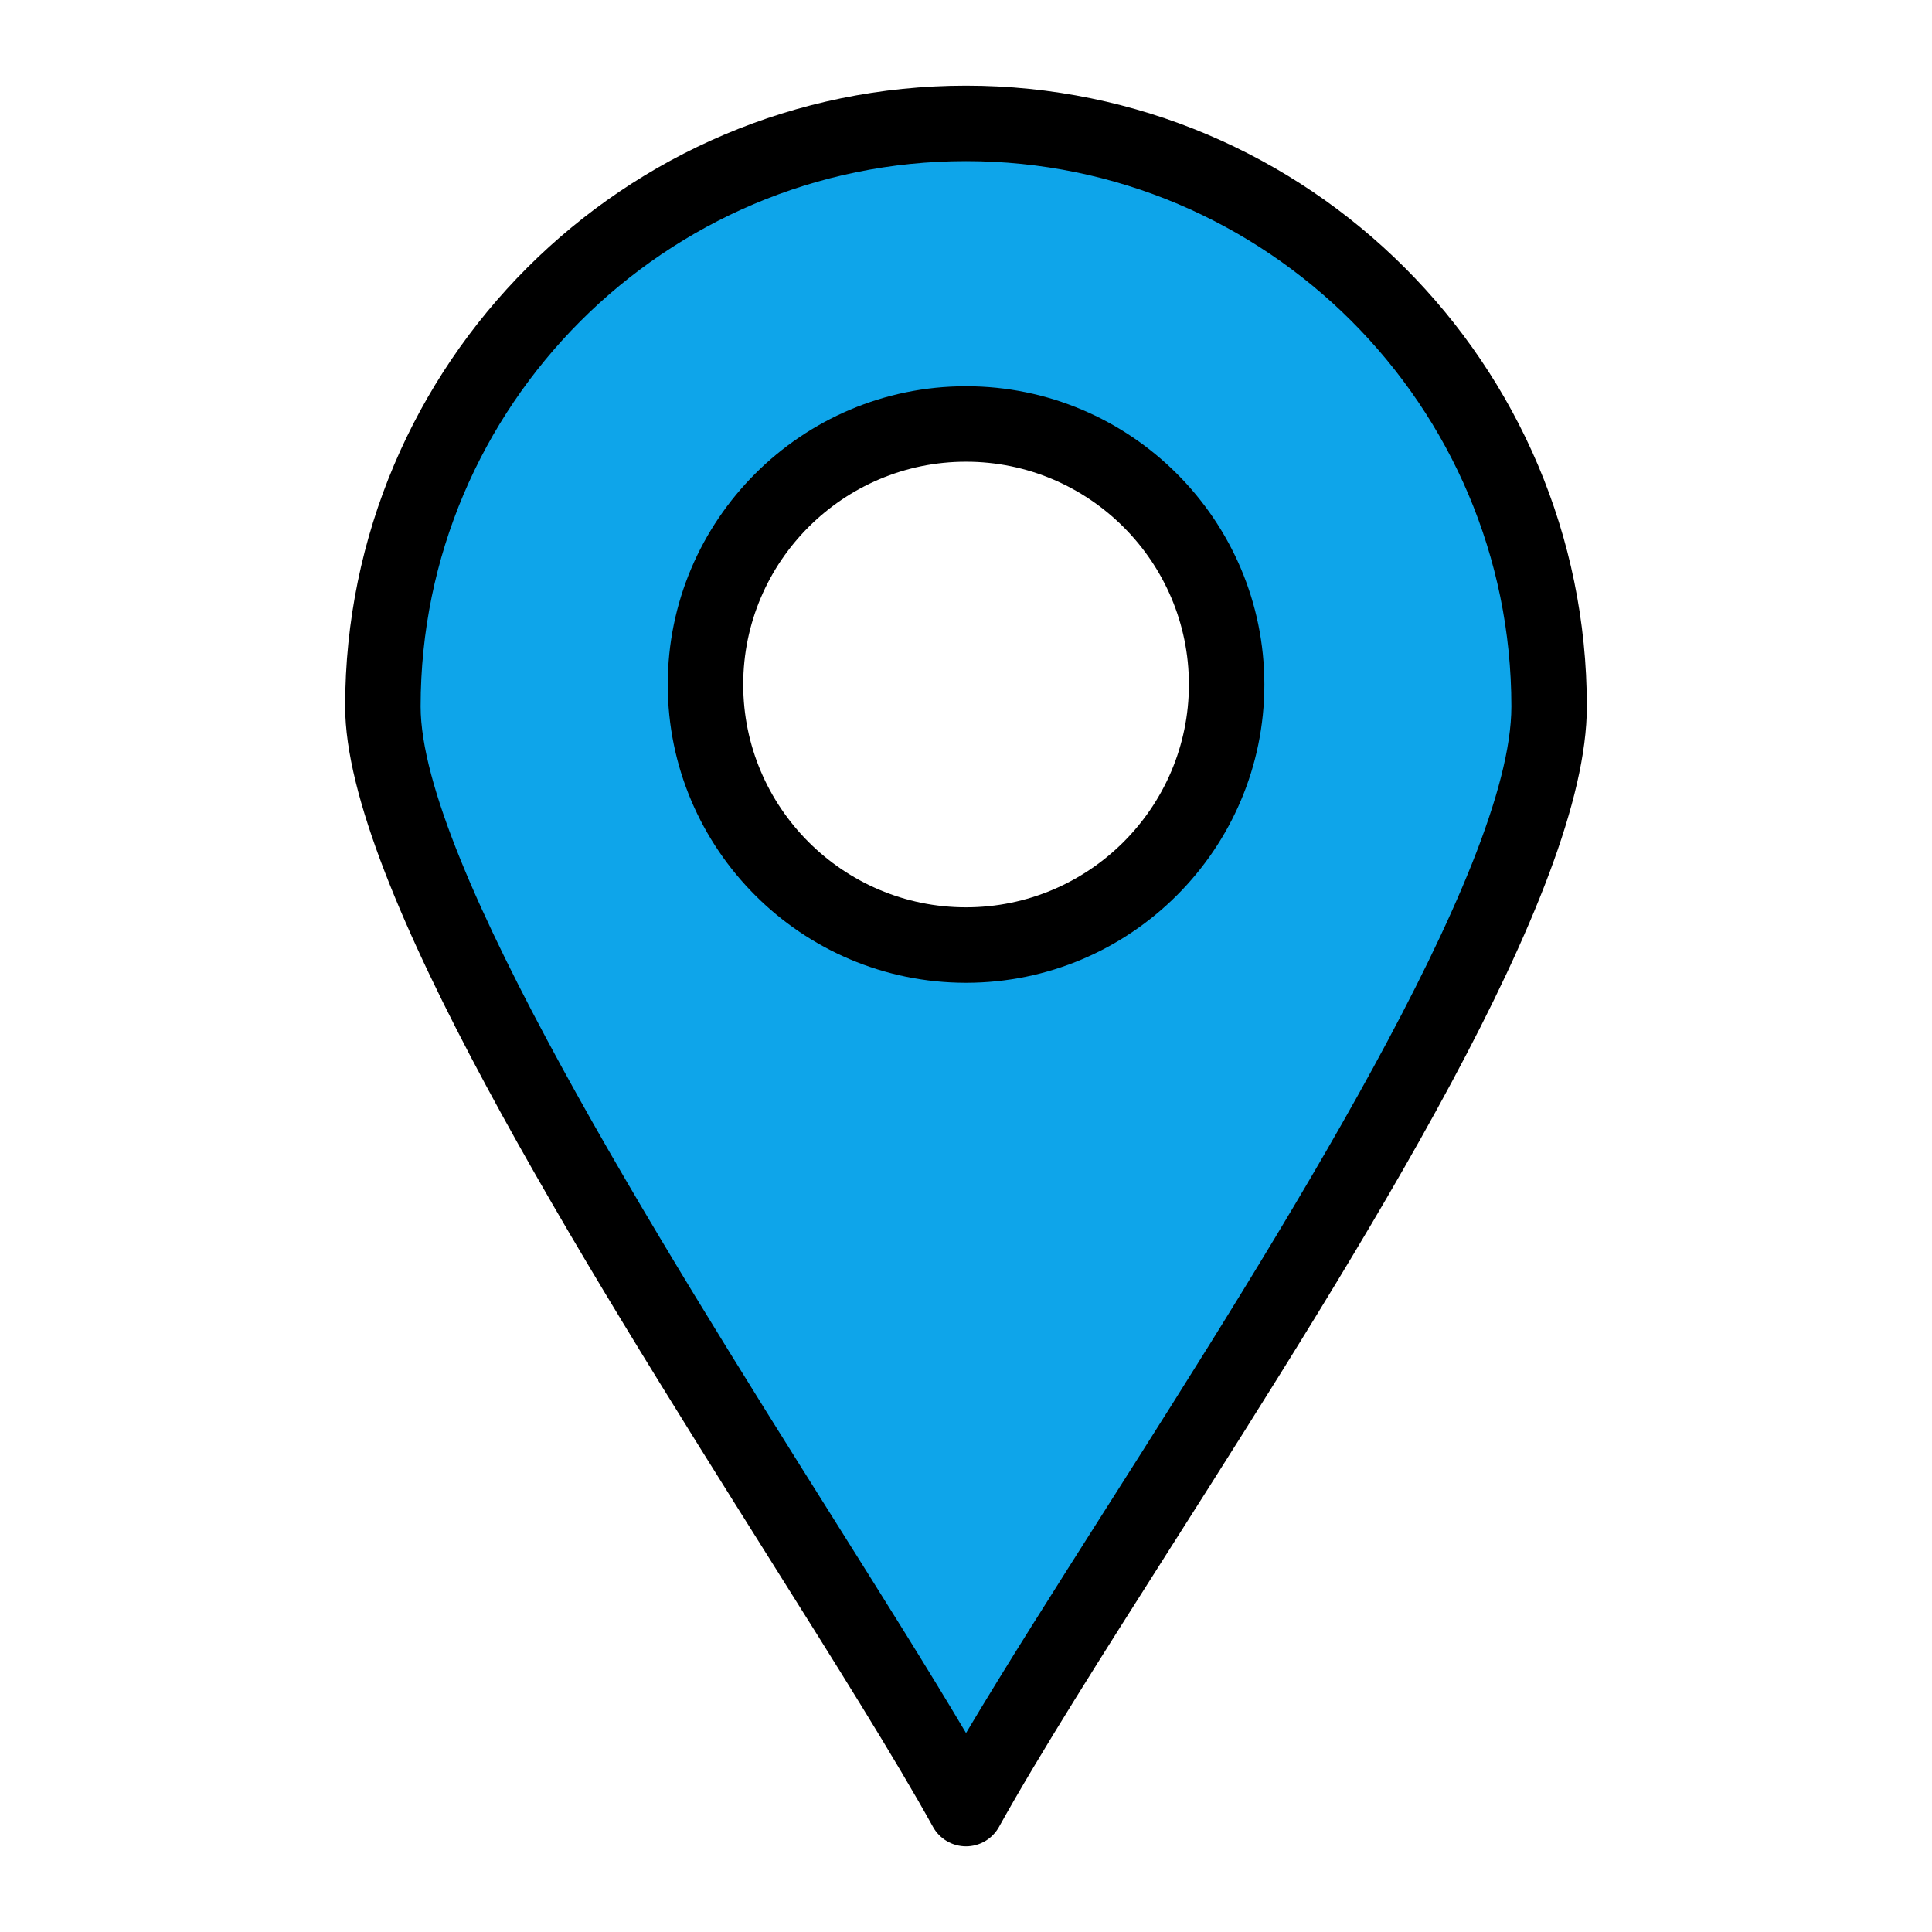 <?xml version="1.0" ?><svg style="enable-background:new 0 0 512 512;" version="1.1" viewBox="0 0 512 512" xml:space="preserve" xmlns="http://www.w3.org/2000/svg" xmlns:xlink="http://www.w3.org/1999/xlink"><g id="_x32_3_x2C__Location_x2C__map_x2C__pin_x2C__mark_x2C__navigation"><g><path d="M256,32.7c85.36,0,154.53,69.2,154.53,154.53c0,64-114.82,220.49-154.53,292.07    c-38.07-68.7-154.53-231.83-154.53-292.07C101.47,101.9,170.67,32.7,256,32.7z M325.07,181.41c0-38.03-31.02-69.05-69.07-69.05    c-38.02,0-69.04,31.02-69.04,69.05c0,38.02,31.02,69.04,69.04,69.04C294.05,250.45,325.07,219.43,325.07,181.41z" style="fill:#0ea5ea;"/><path d="M256,489.3c-0.001,0-0.001,0-0.002,0c-3.635-0.001-6.982-1.974-8.745-5.153c-10.098-18.222-25.631-42.934-43.617-71.547    C153.663,333.102,91.47,234.162,91.47,187.23C91.47,96.508,165.278,22.7,256,22.7s164.53,73.808,164.53,164.53    c0,49.378-58.682,141.696-110.456,223.147c-17.792,27.99-34.597,54.428-45.33,73.774C262.981,487.328,259.634,489.3,256,489.3z     M256,42.7c-79.694,0-144.53,64.836-144.53,144.53c0,41.168,63.056,141.481,109.098,214.726    c13.602,21.64,25.813,41.065,35.442,57.316c10.349-17.405,23.477-38.059,37.186-59.625    C338.493,328.386,400.53,230.79,400.53,187.23C400.53,107.536,335.694,42.7,256,42.7z"/><path d="M256,260.45c-43.583,0-79.04-35.457-79.04-79.04c0-43.588,35.457-79.05,79.04-79.05c43.599,0,79.07,35.462,79.07,79.05    C335.07,224.993,299.599,260.45,256,260.45z M256,122.36c-32.555,0-59.04,26.49-59.04,59.05c0,32.555,26.485,59.04,59.04,59.04    c32.571,0,59.07-26.485,59.07-59.04C315.07,148.85,288.571,122.36,256,122.36z"/></g></g><g id="Layer_1"/></svg>